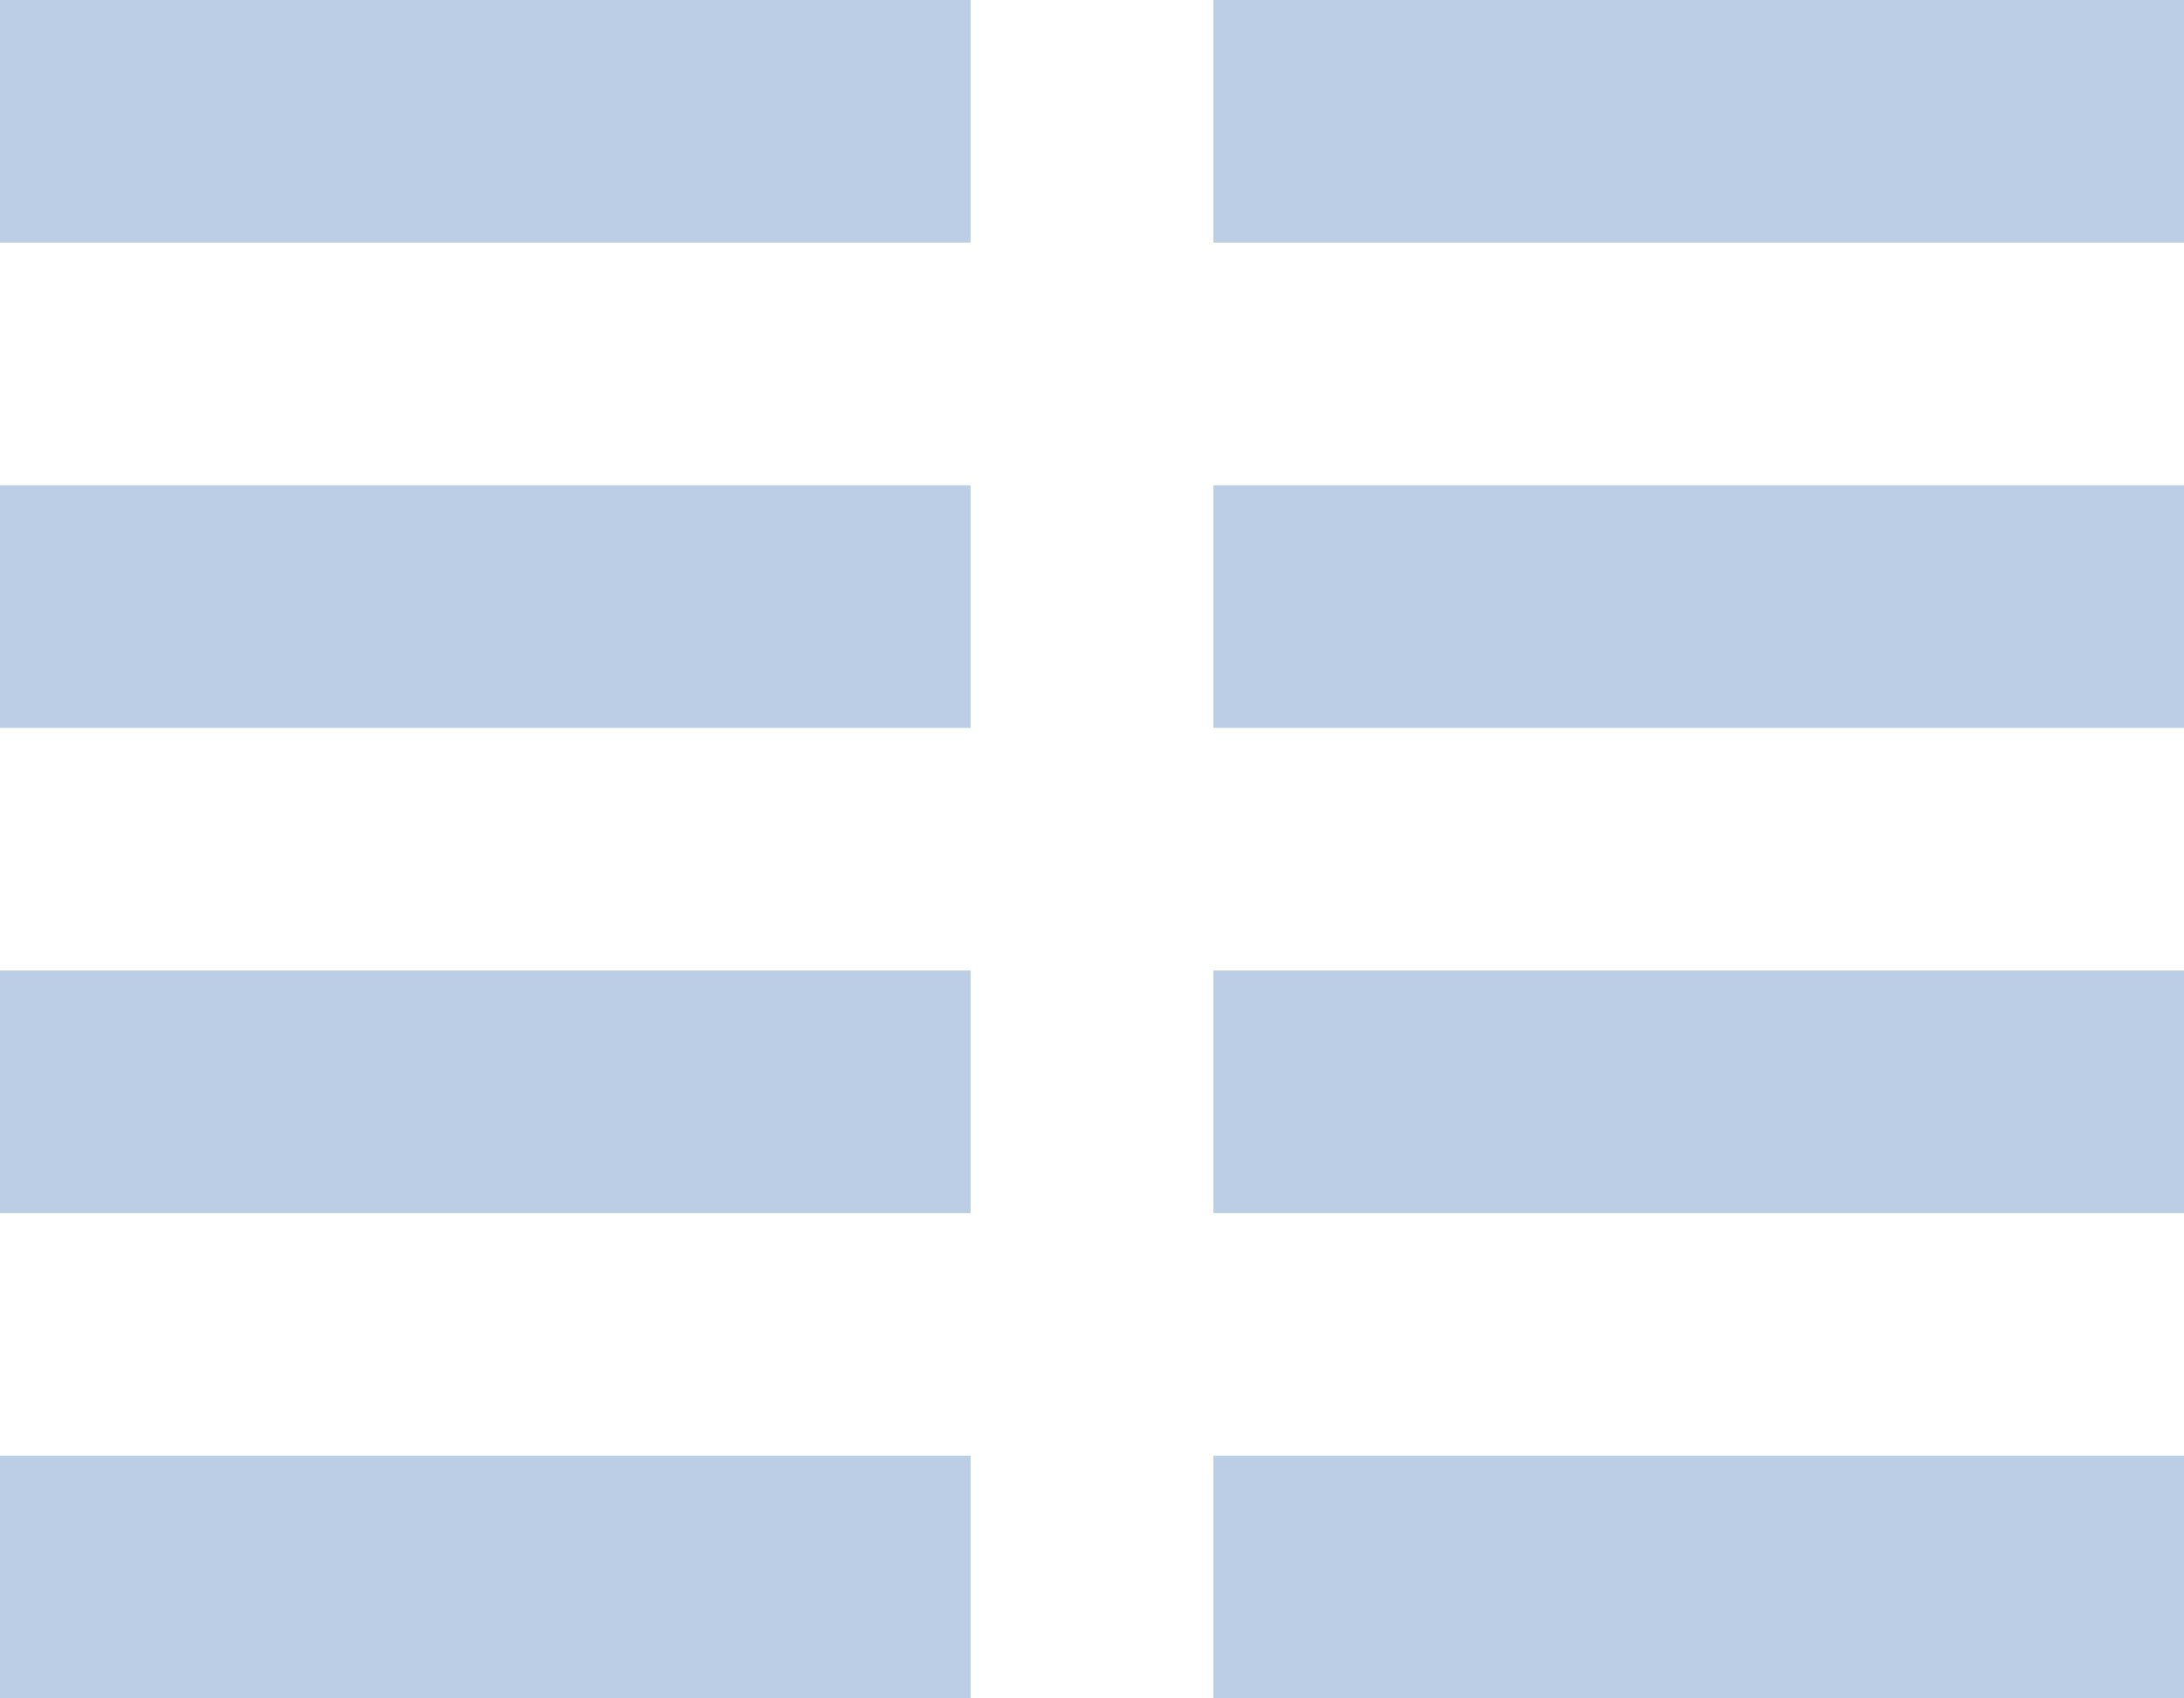 <svg xmlns="http://www.w3.org/2000/svg" viewBox="0 0 18 14"><title>icon_features</title><path d="M481,243v2h8V243h-8Zm-10,2h8V243h-8v2ZM481,257h8v-2h-8v2Zm-10,0h8v-2h-8v2Zm10-8h8v-2h-8v2Zm-10,0h8v-2h-8v2Zm10,4h8v-2h-8v2Zm-10,0h8v-2h-8v2Z" transform="translate(-471 -243)" fill="#bccee5" fill-rule="evenodd"/></svg>